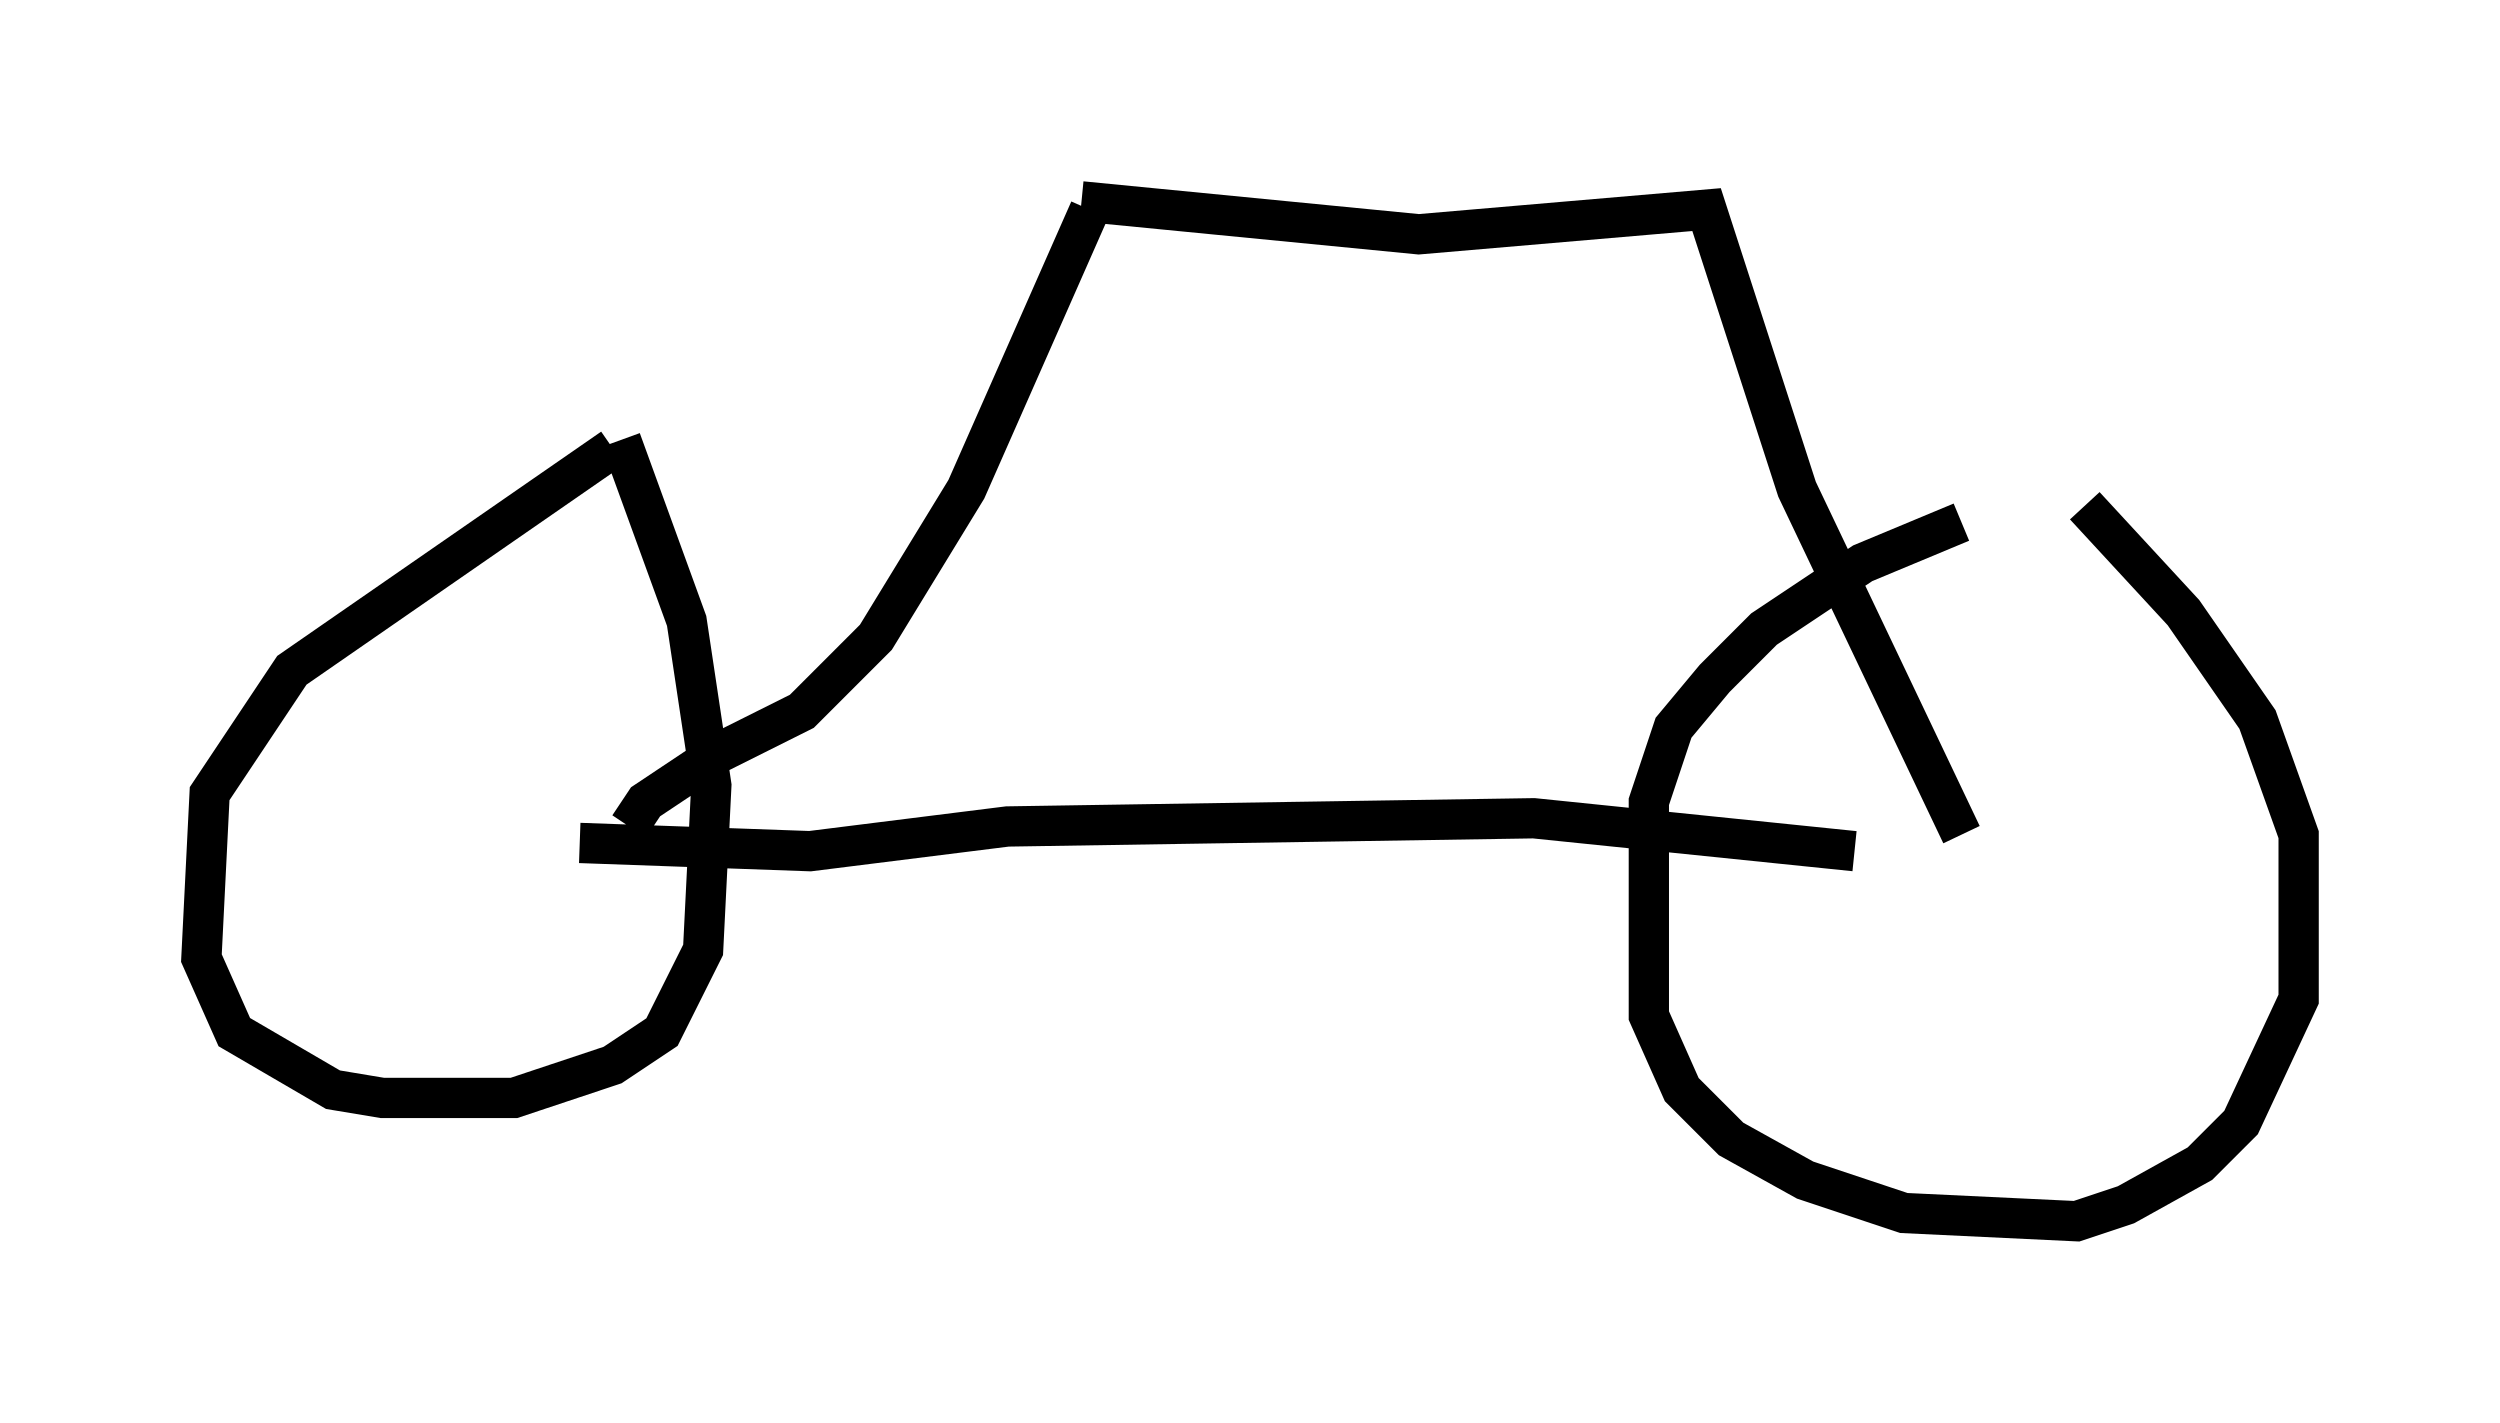 <?xml version="1.0" encoding="utf-8" ?>
<svg baseProfile="full" height="35.317" version="1.1" width="62.063" xmlns="http://www.w3.org/2000/svg" xmlns:ev="http://www.w3.org/2001/xml-events" xmlns:xlink="http://www.w3.org/1999/xlink"><defs /><rect fill="white" height="35.317" width="62.063" x="0" y="0" /><path d="M52.98, 12.758 m-4.288, 0.204 l-2.45, 1.021 -2.45, 1.633 l-1.225, 1.225 -1.021, 1.225 l-0.613, 1.838 0.0, 5.308 l0.817, 1.838 1.225, 1.225 l1.838, 1.021 2.45, 0.817 l4.288, 0.204 1.225, -0.408 l1.838, -1.021 1.021, -1.021 l1.429, -3.063 0.0, -4.083 l-1.021, -2.858 -1.838, -2.654 l-2.45, -2.654 m-36.546, -1.429 l-7.963, 5.513 -2.042, 3.063 l-0.204, 4.083 0.817, 1.838 l2.45, 1.429 1.225, 0.204 l3.267, 0.0 2.45, -0.817 l1.225, -0.817 1.021, -2.042 l0.204, -4.083 -0.613, -4.083 l-1.633, -4.492 m-1.021, 10.004 l5.717, 0.204 4.9, -0.613 l13.067, -0.204 7.963, 0.817 m-30.421, -0.613 l0.408, -0.613 1.838, -1.225 l2.042, -1.021 1.838, -1.838 l2.246, -3.675 3.063, -6.942 m-0.204, -0.204 l8.371, 0.817 7.146, -0.613 l2.246, 6.942 4.083, 8.575 " fill="none" stroke="black" stroke-width="1" /></svg>